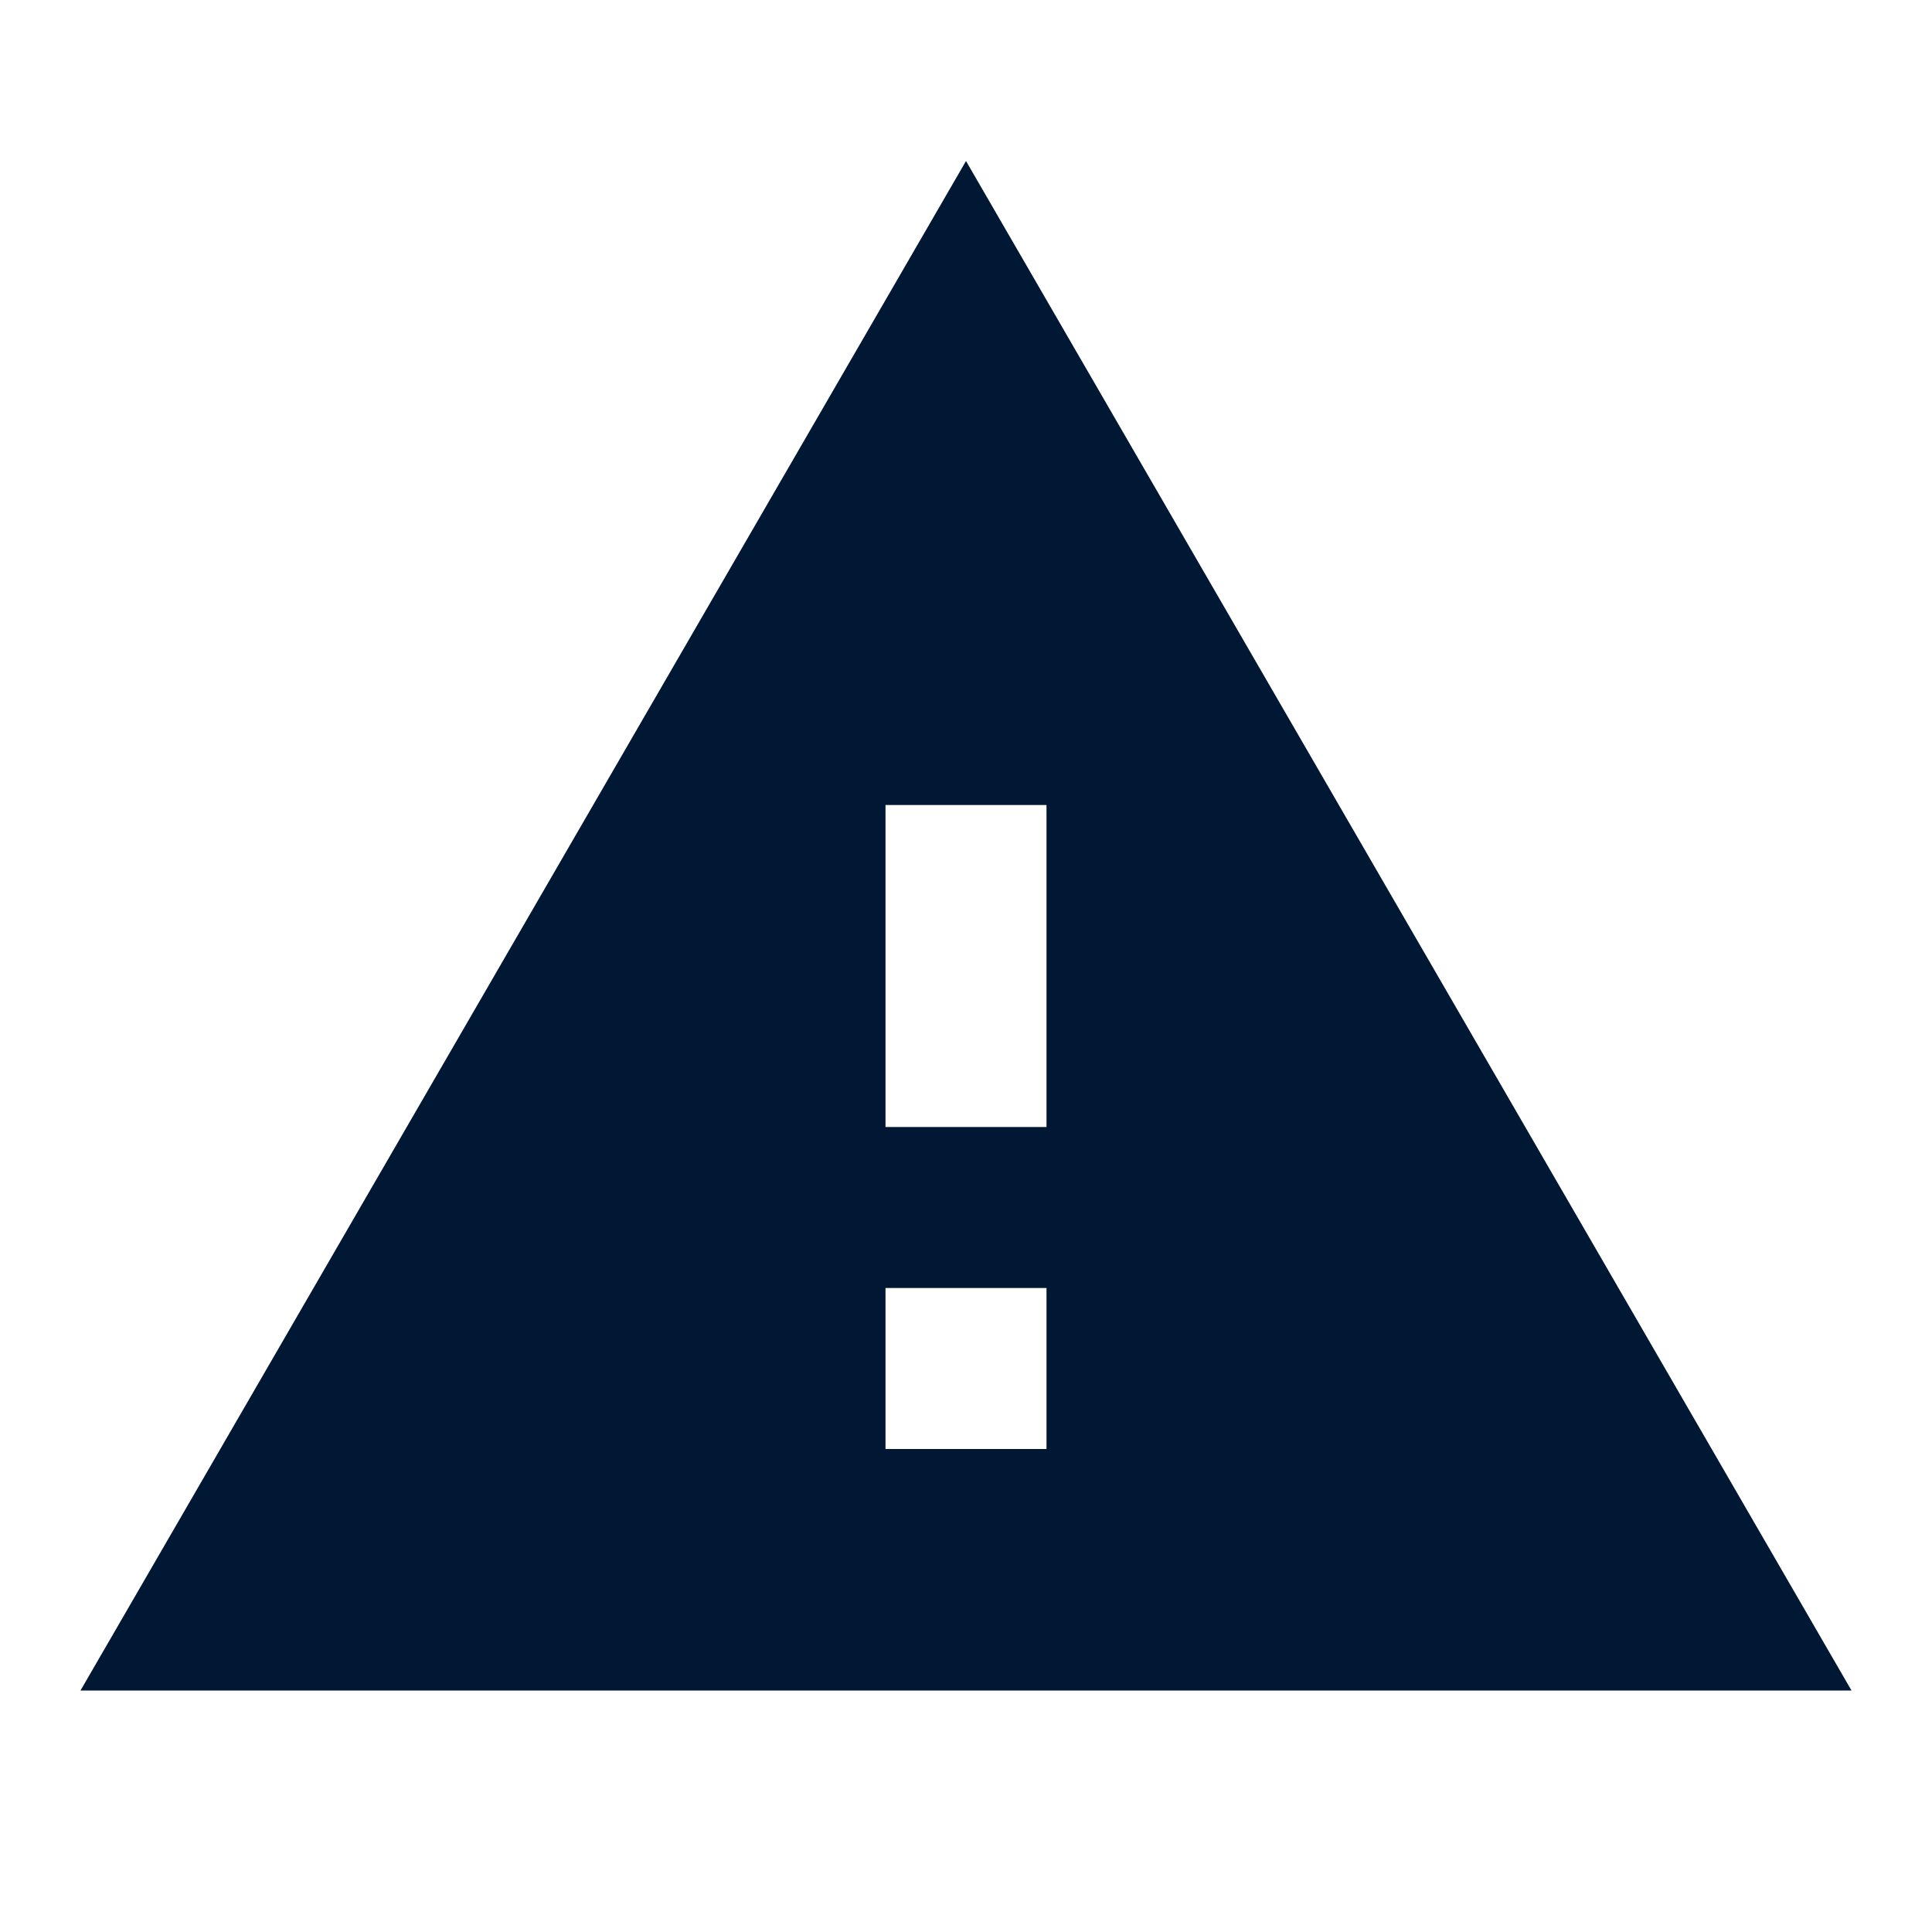 <?xml version="1.0" encoding="UTF-8"?>
<svg width="24px" height="24px" viewBox="0 0 24 24" version="1.1" xmlns="http://www.w3.org/2000/svg" xmlns:xlink="http://www.w3.org/1999/xlink">
    <!-- Generator: Sketch 46.2 (44496) - http://www.bohemiancoding.com/sketch -->
    <title>alert / attention / dark</title>
    <desc>Created with Sketch.</desc>
    <defs></defs>
    <g id="Icons" stroke="none" stroke-width="1" fill="none" fill-rule="evenodd">
        <g id="alert-/-attention-/-dark">
            <g id="attention">
                <polygon id="Shape" points="0 0 24 0 24 24 0 24"></polygon>
                <path d="M1,21 L23,21 L12,2 L1,21 Z M13,18 L11,18 L11,16 L13,16 L13,18 Z M13,14 L11,14 L11,10 L13,10 L13,14 Z" id="Shape" fill="#001833" fill-rule="nonzero"></path>
            </g>
        </g>
    </g>
</svg>